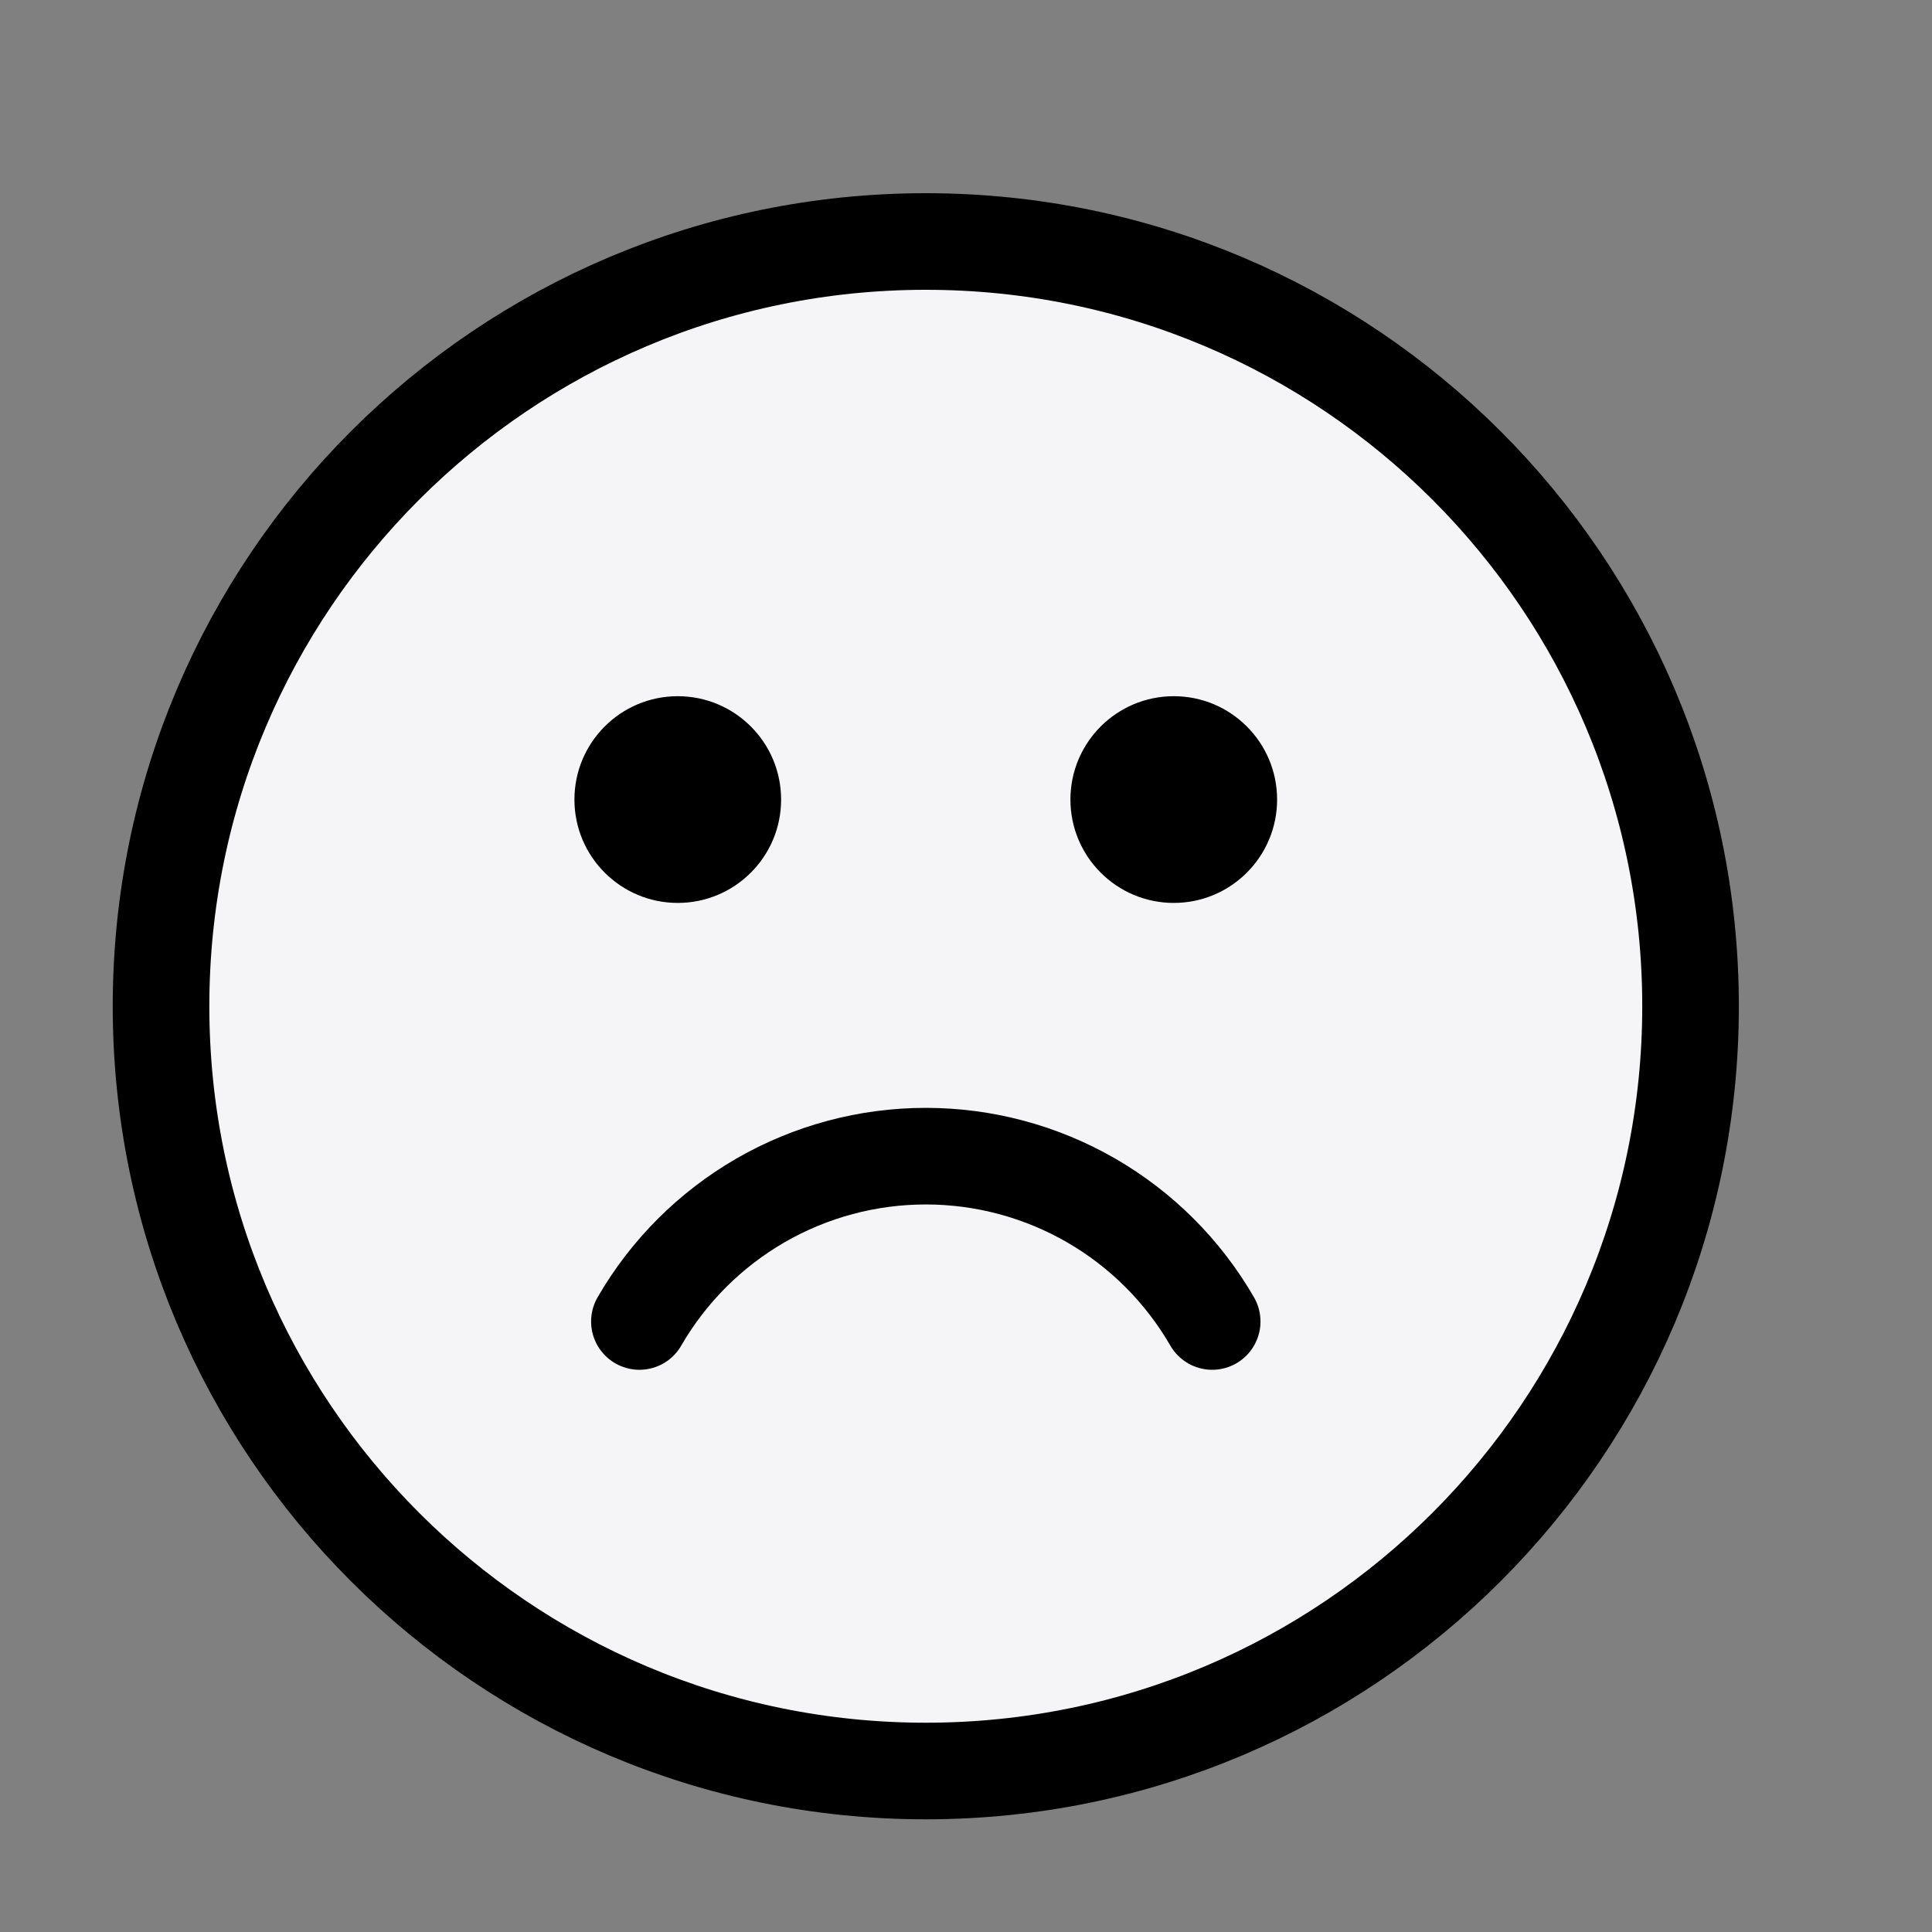 <svg width="40" height="40" viewBox="0 0 40 40" fill="none" xmlns="http://www.w3.org/2000/svg">
<rect x="0" y="0" width="40" height="40" fill="#808080" stroke="none"/>
<circle cx="19.167" cy="20.833" r="15.833" fill="#F5F5F7"/>
<path d="M19.167 36.667C27.912 36.667 35.001 29.578 35.001 20.833C35.001 12.089 27.912 5 19.167 5C10.423 5 3.334 12.089 3.334 20.833C3.334 29.578 10.423 36.667 19.167 36.667Z" stroke="black" stroke-width="2" stroke-linecap="round" stroke-linejoin="round"/>
<path d="M14.032 18.694C15.214 18.694 16.172 17.736 16.172 16.554C16.172 15.372 15.214 14.414 14.032 14.414C12.851 14.414 11.893 15.372 11.893 16.554C11.893 17.736 12.851 18.694 14.032 18.694Z" fill="black"/>
<path d="M24.302 18.694C25.483 18.694 26.441 17.736 26.441 16.554C26.441 15.372 25.483 14.414 24.302 14.414C23.12 14.414 22.162 15.372 22.162 16.554C22.162 17.736 23.12 18.694 24.302 18.694Z" fill="black"/>
<path d="M25.097 27.36C24.496 26.319 23.632 25.455 22.591 24.854C21.55 24.253 20.369 23.937 19.168 23.937C17.966 23.937 16.785 24.253 15.744 24.854C14.704 25.455 13.839 26.319 13.238 27.36" stroke="black" stroke-width="2" stroke-linecap="round" stroke-linejoin="round"/>
</svg>
